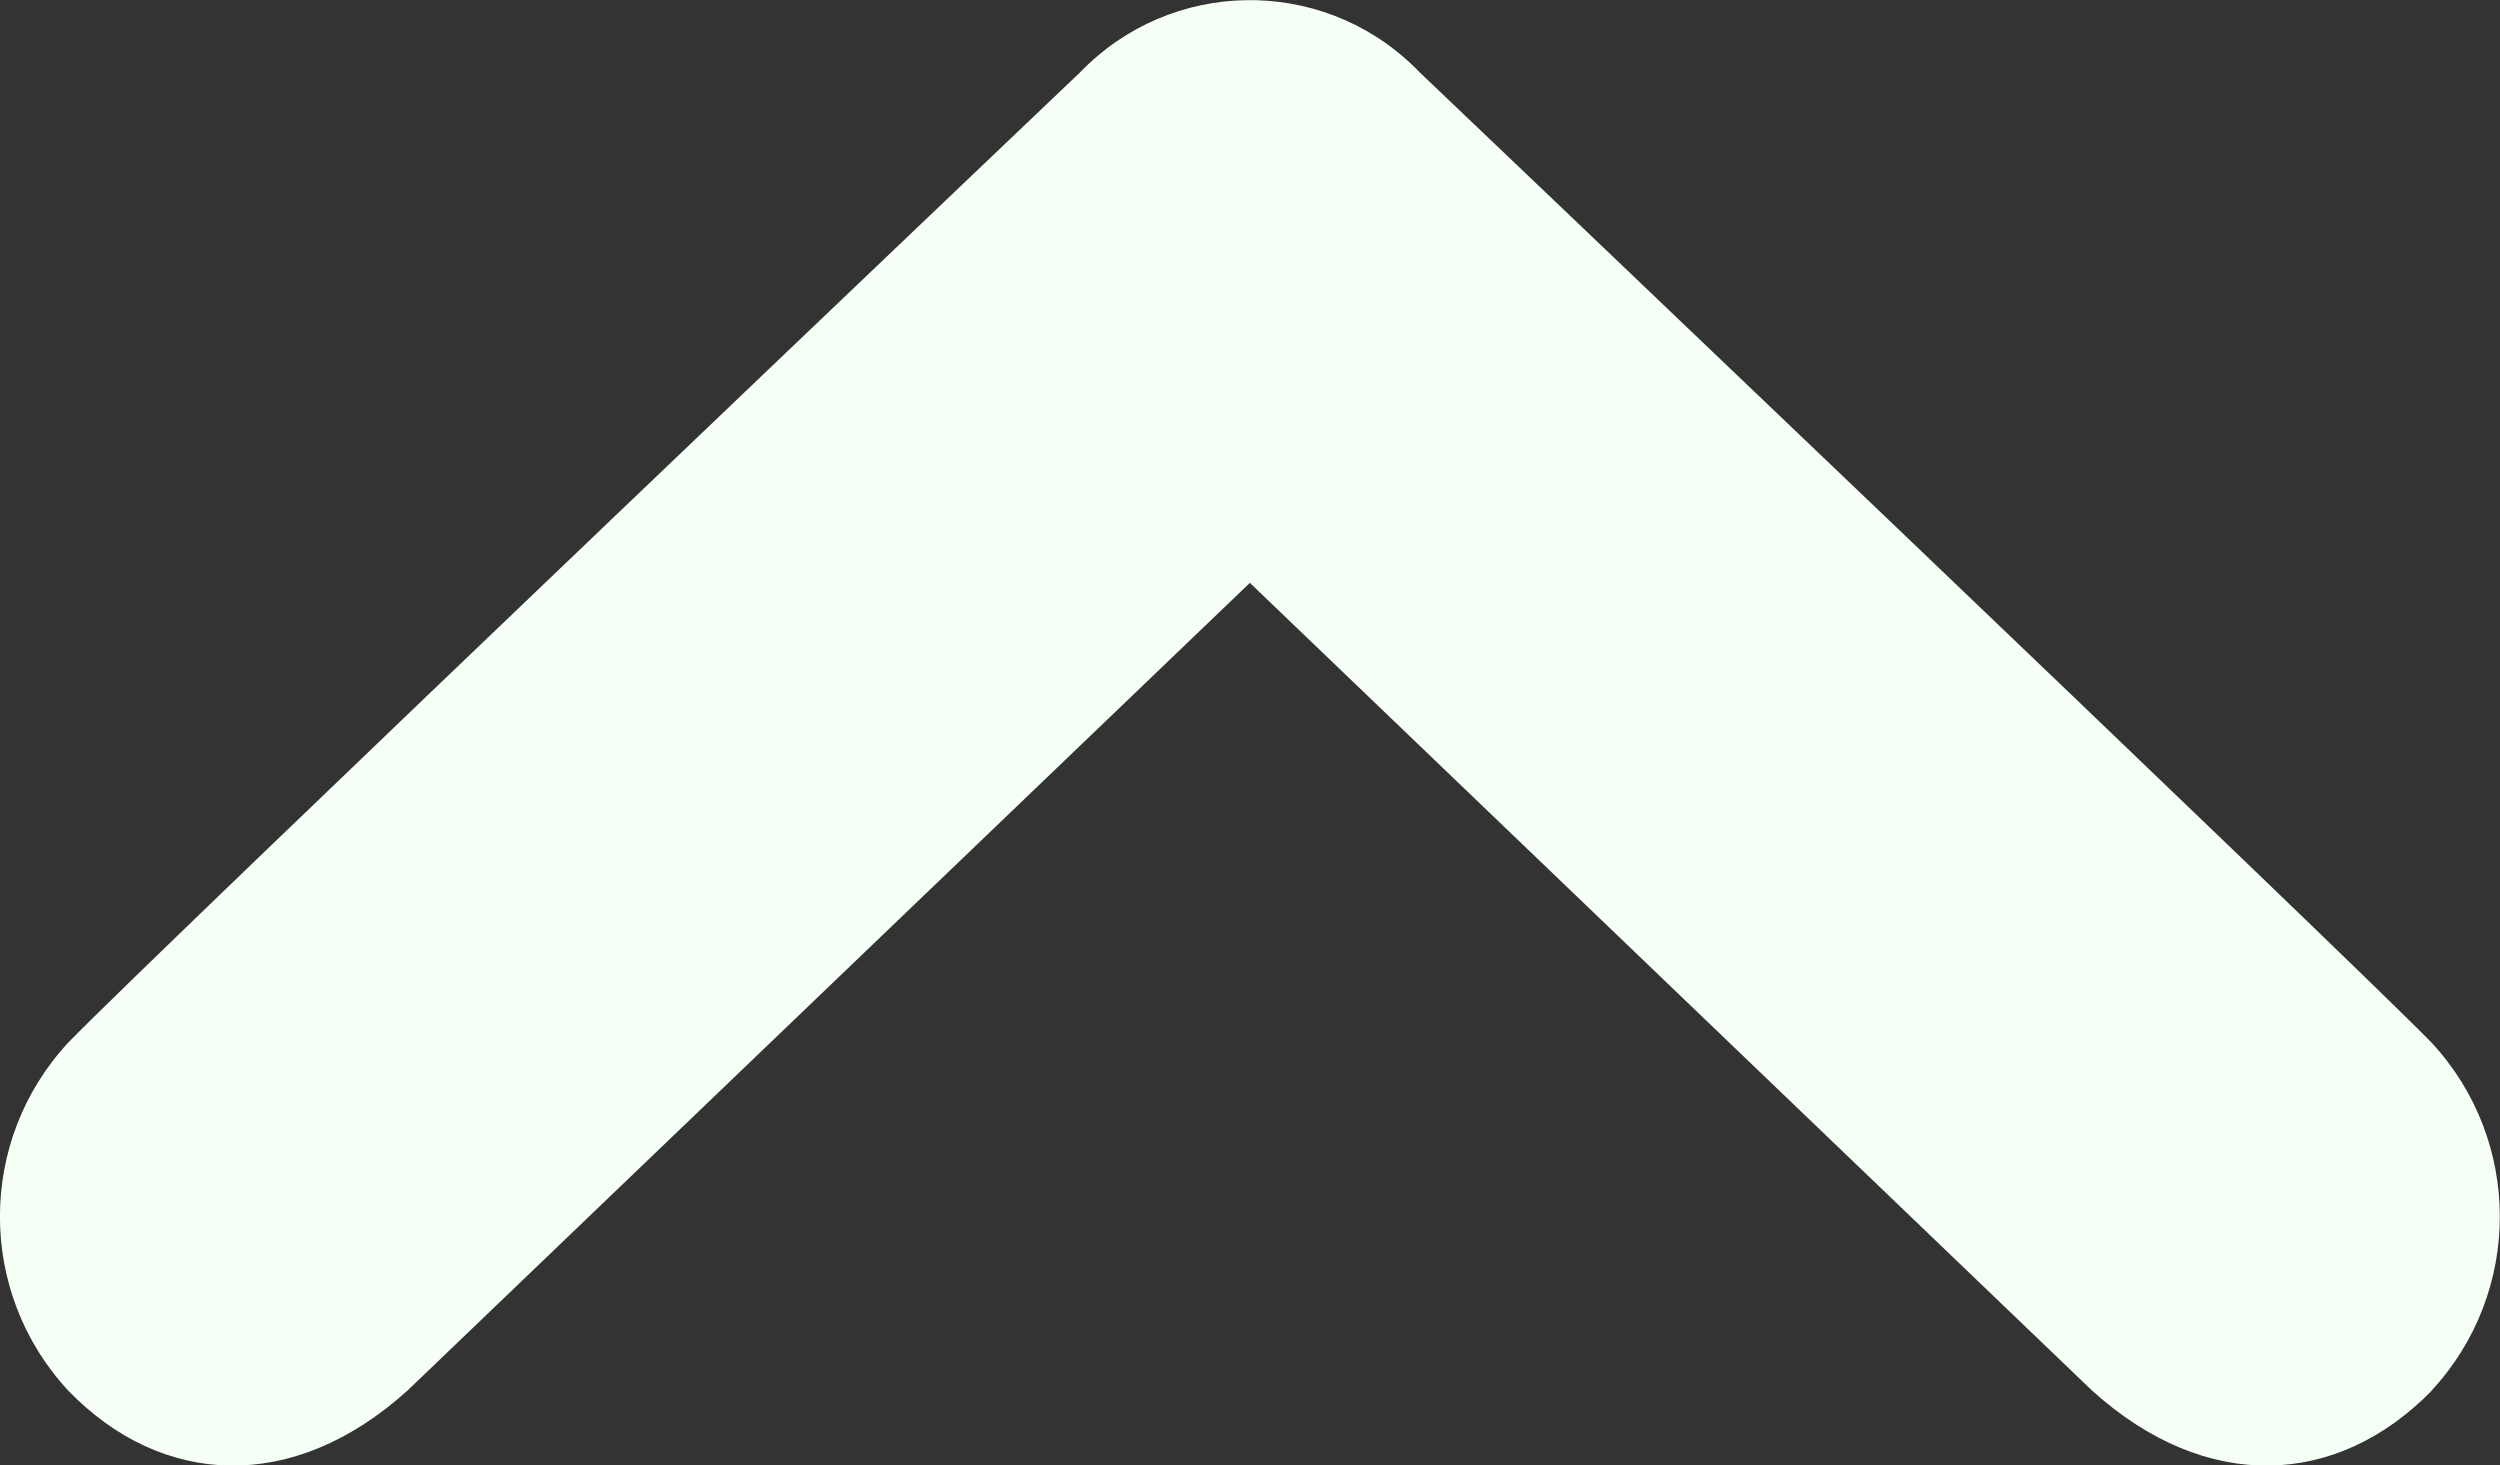 <?xml version="1.0" encoding="UTF-8"?>
<svg id="Calque_1" data-name="Calque 1" xmlns="http://www.w3.org/2000/svg" viewBox="0 0 105.17 61.65">
  <rect x="0" y="0" width="105.17" height="61.65" fill="#333333" stroke="none"/>
  <defs>
    <style>
      .cls-1 {
        fill: #f6fff6;
      }
    </style>
  </defs>
  <path class="cls-1" d="m102.3,58.5c-3.96,4.05-9.46,4.36-14.29,0L52.58,24.52,17.14,58.5c-4.83,4.36-10.35,4.05-14.27,0-3.83-4.13-3.83-10.51,0-14.64C6.55,40.07,45.44,3.04,45.44,3.04c3.8-3.94,10.08-4.06,14.02-.26.09.09.18.17.26.26,0,0,38.87,37.03,42.57,40.82,3.83,4.13,3.83,10.51,0,14.64h0Z"/>
</svg>